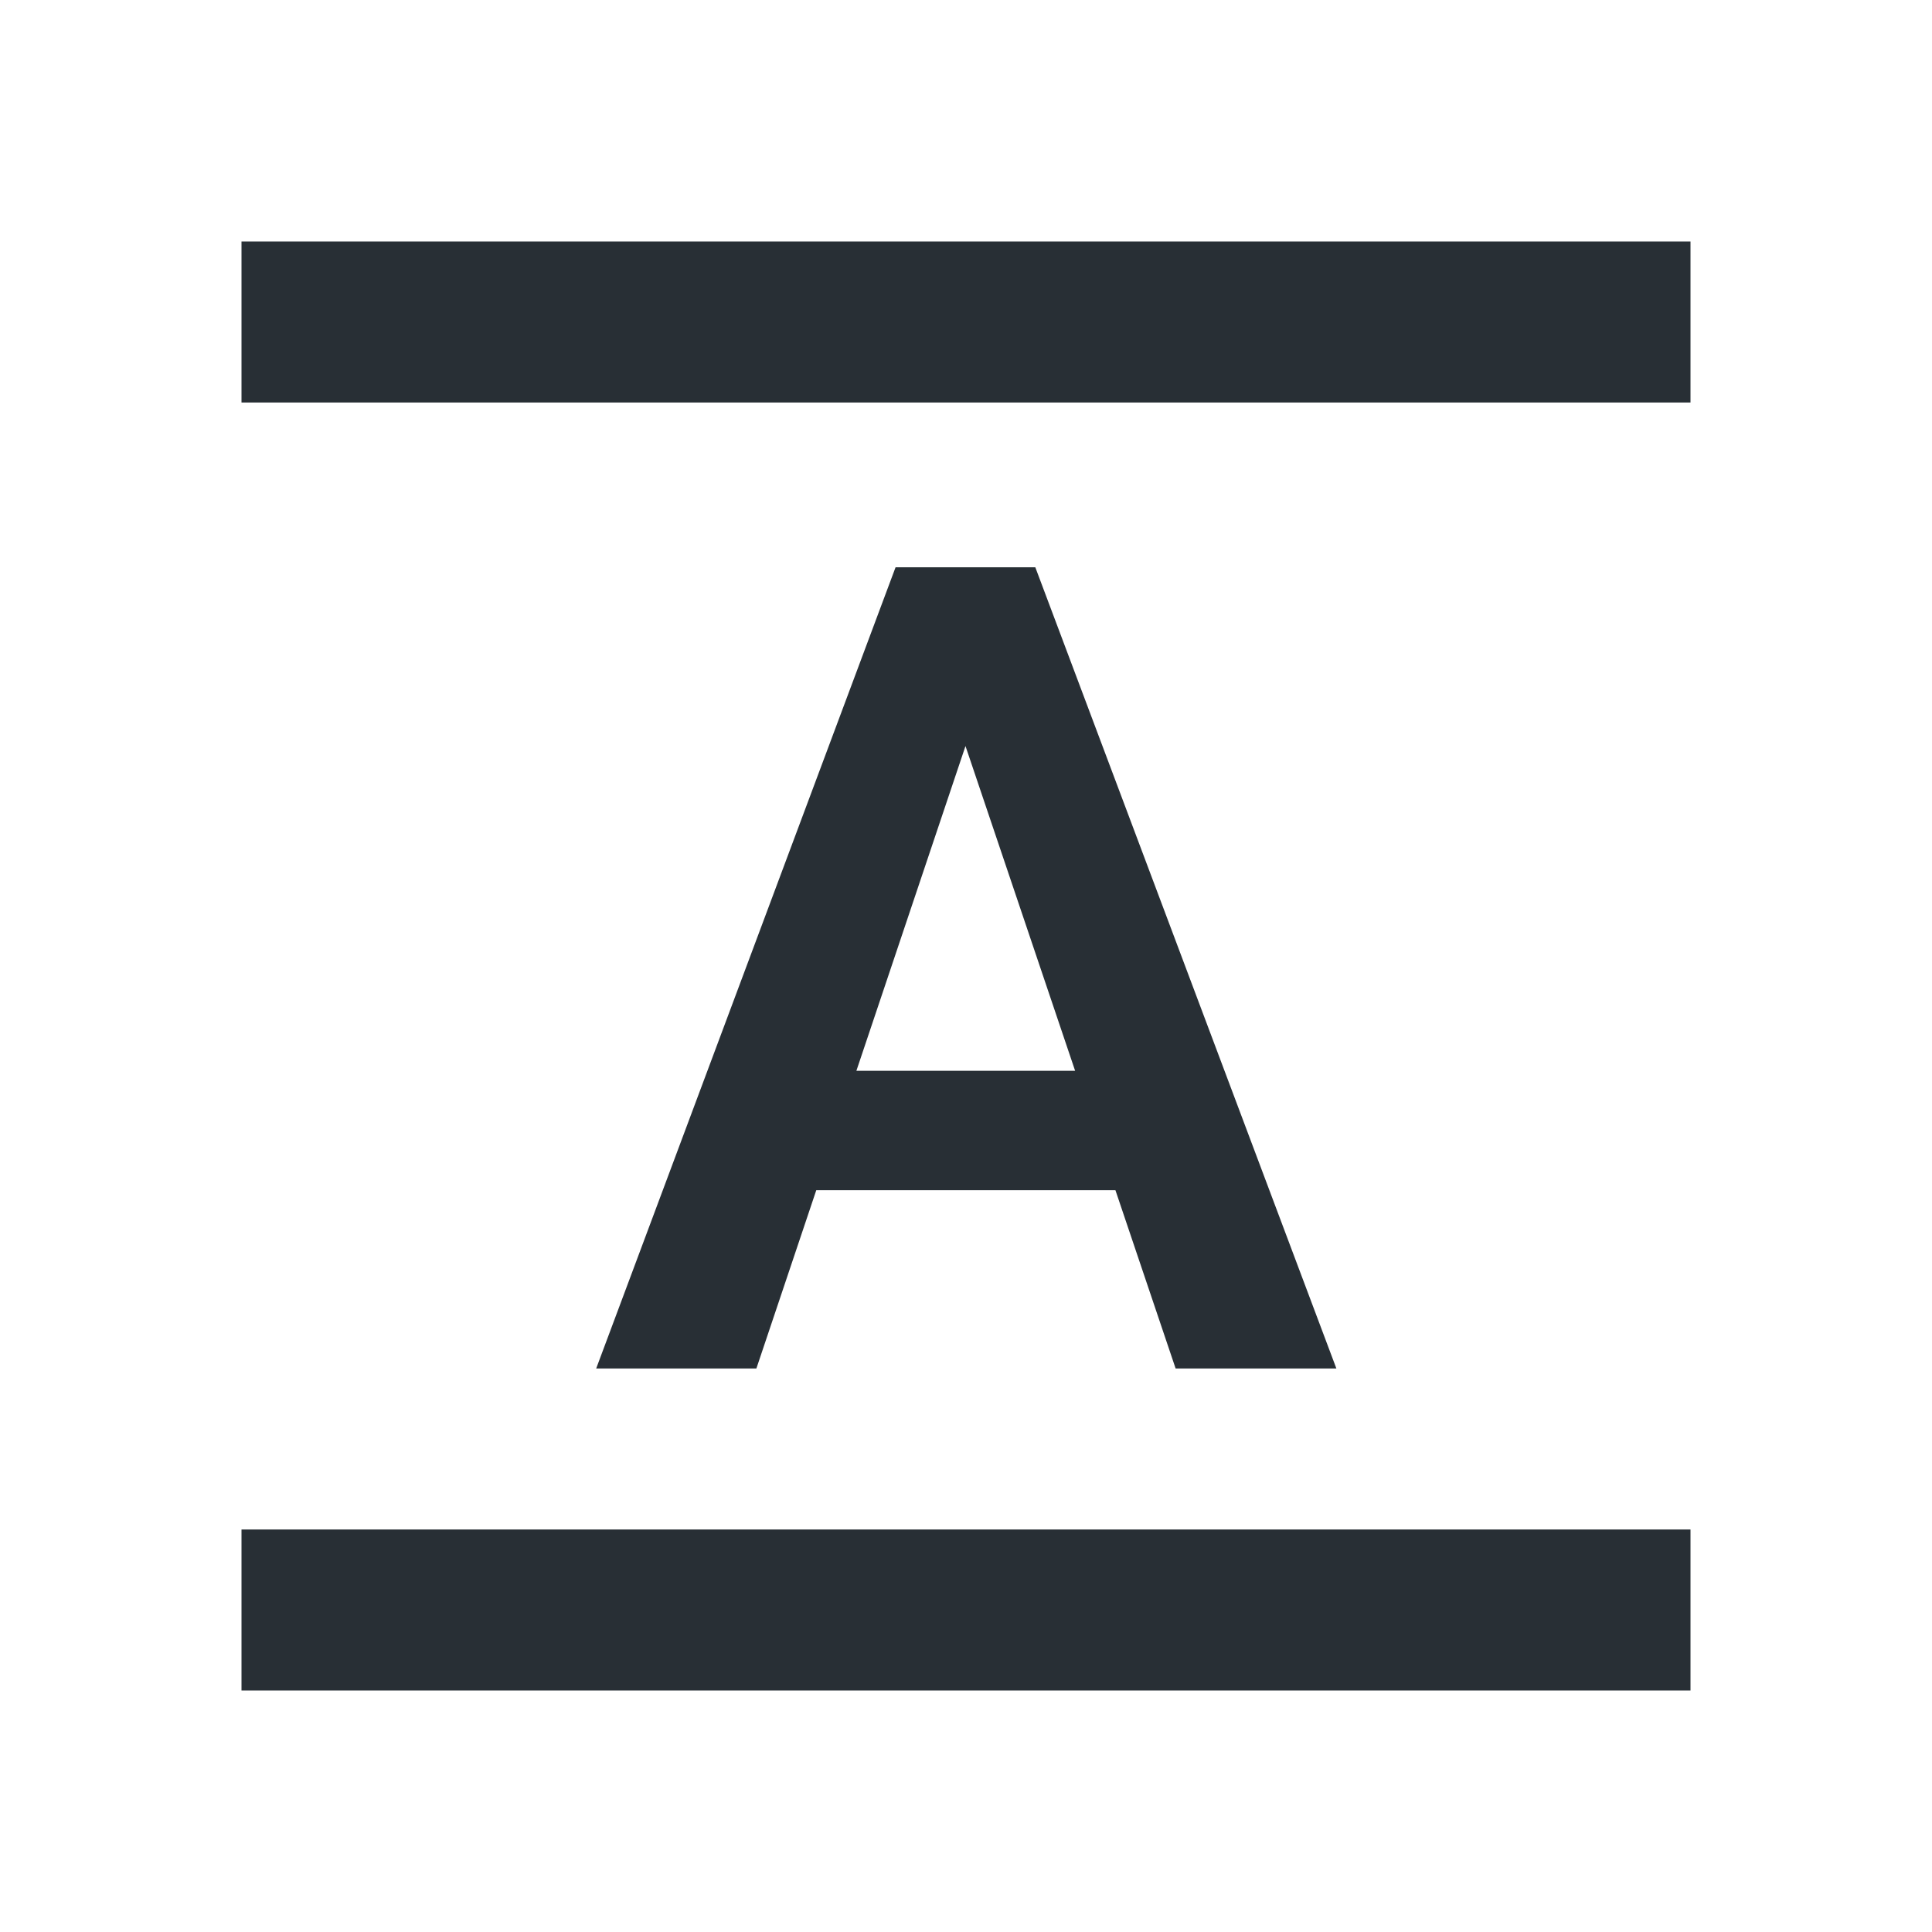 <svg width="24" height="24" viewBox="0 0 24 24" fill="none" xmlns="http://www.w3.org/2000/svg">
<path d="M12.232 8.558L9.396 17H7.406L11.125 7.047H12.396L12.232 8.558ZM14.604 17L11.754 8.558L11.583 7.047H12.861L16.601 17H14.604ZM14.475 13.302V14.785H9.136V13.302H14.475Z" fill="#282F35"/>
<path d="M21 3H3V5H21V3Z" fill="#282F35"/>
<path d="M21 19H3V21H21V19Z" fill="#282F35"/>
</svg>
